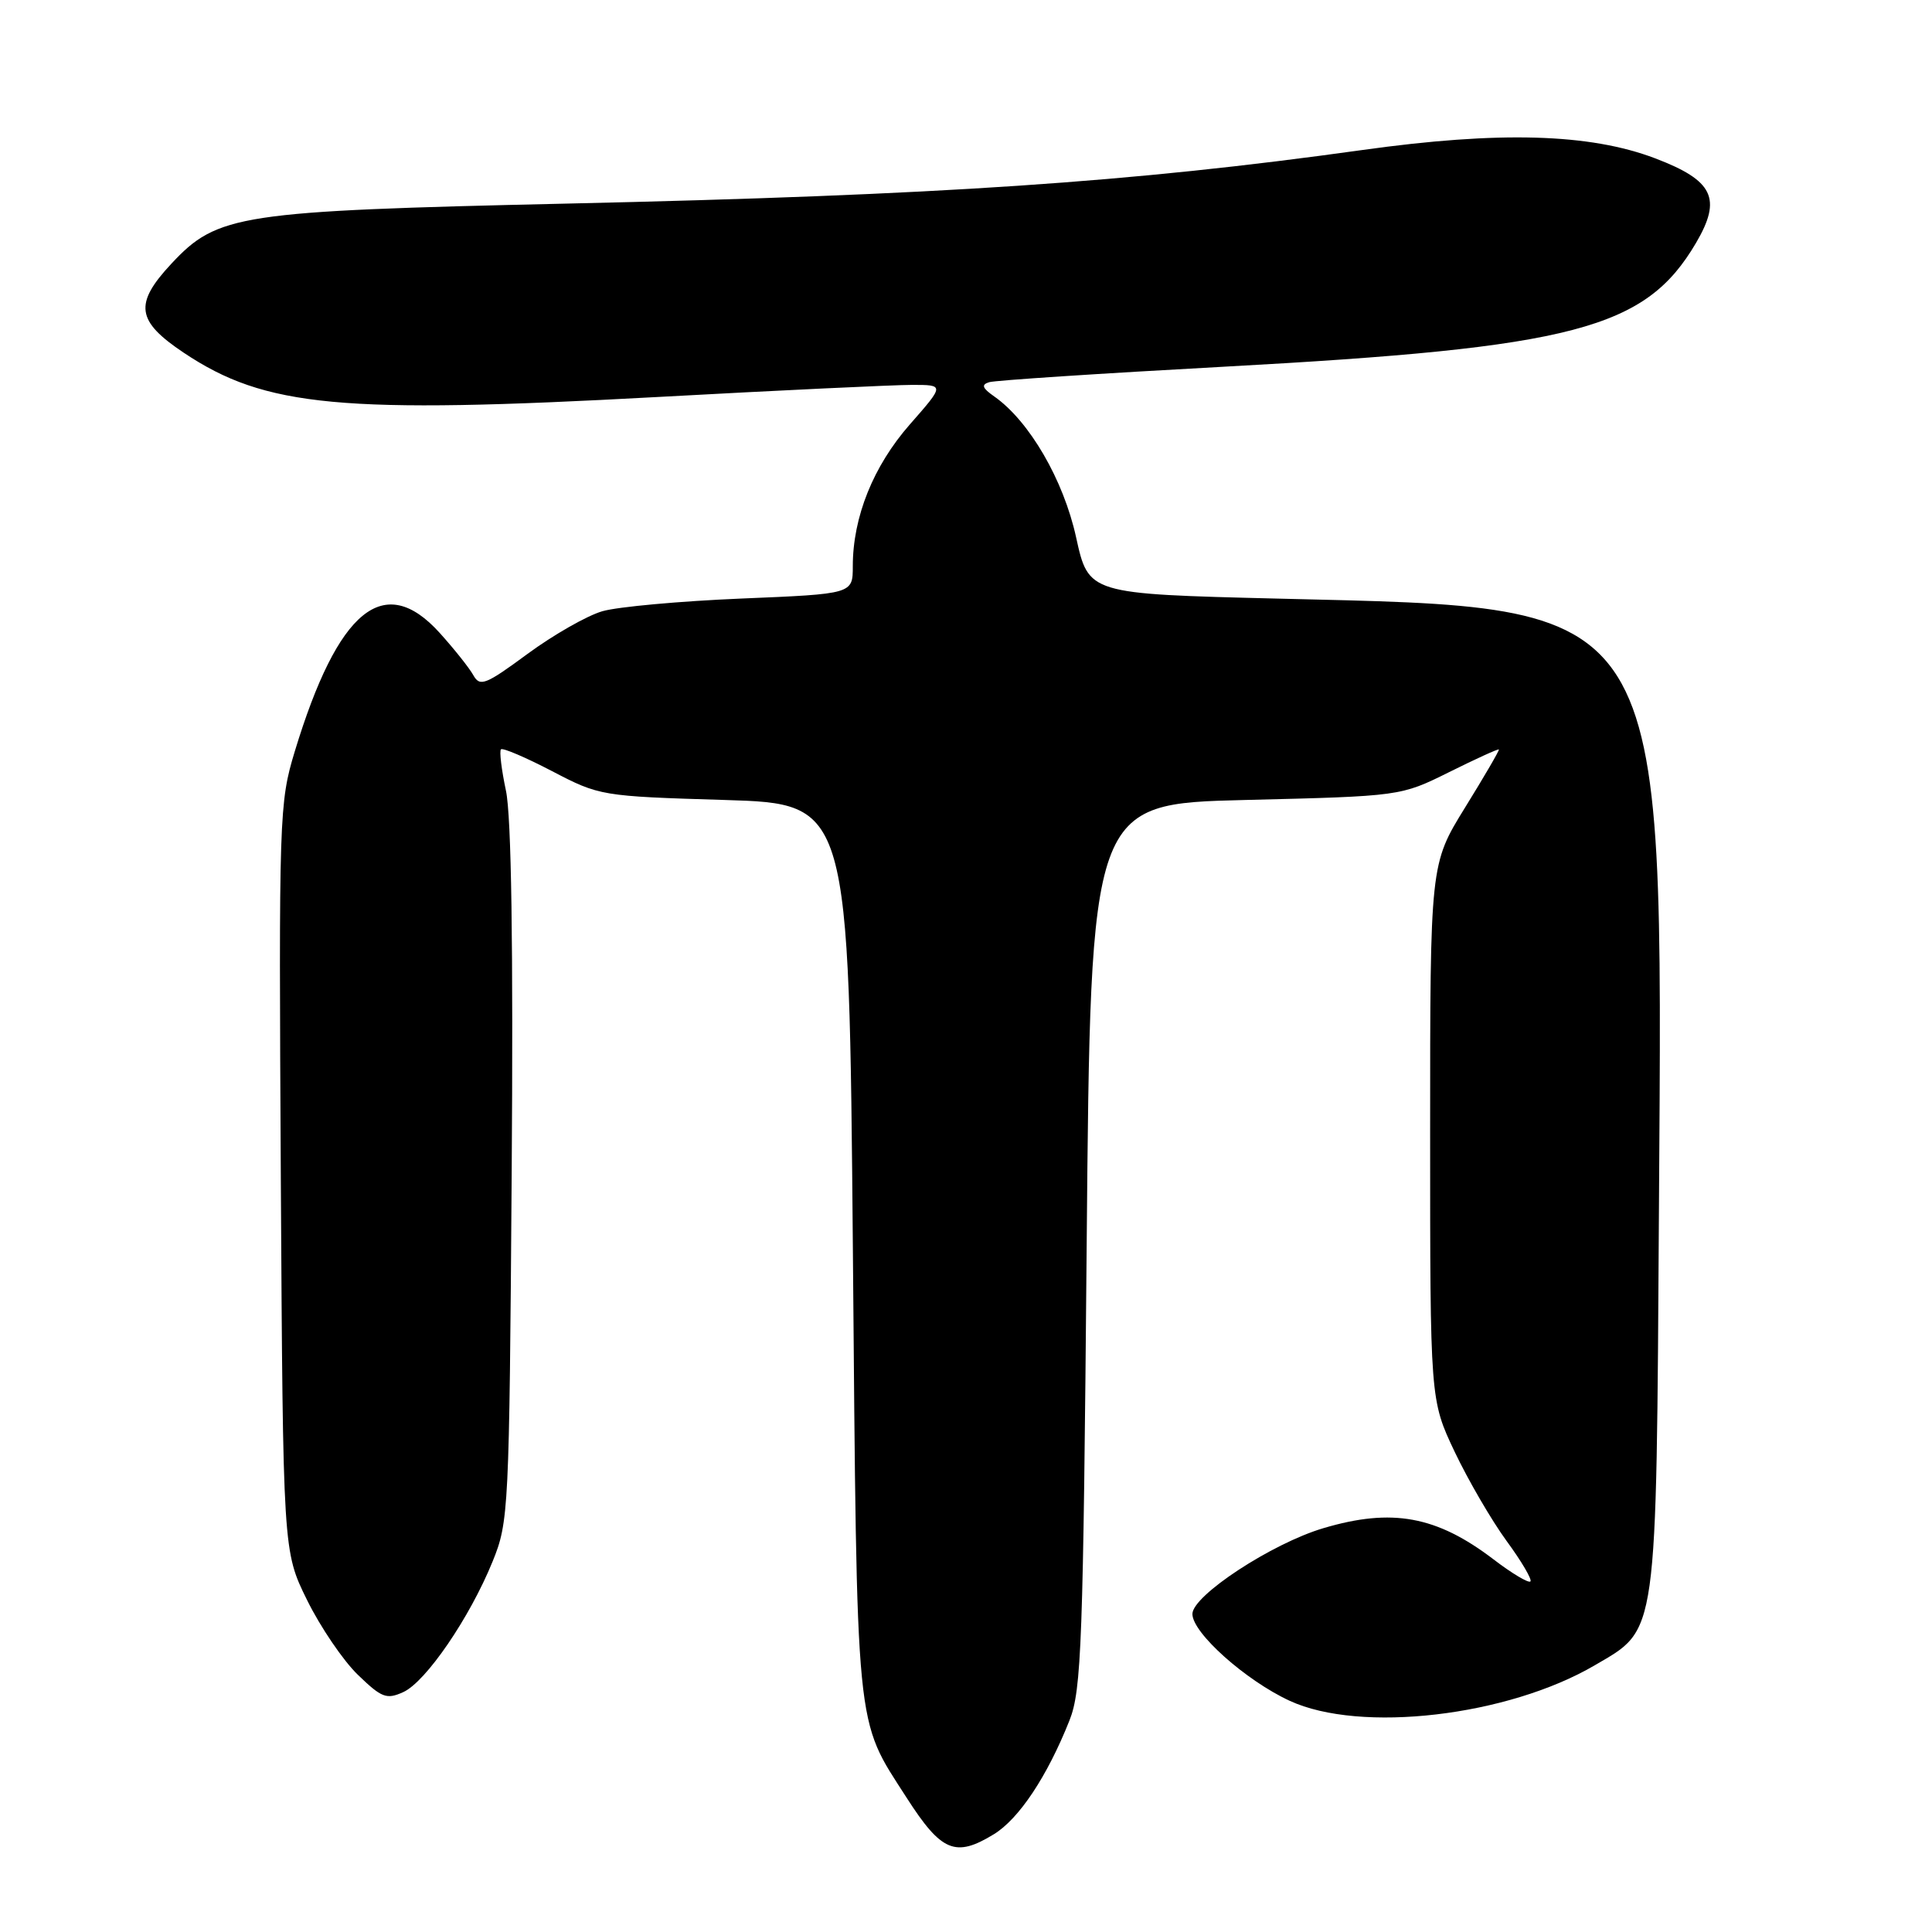 <?xml version="1.0" encoding="UTF-8" standalone="no"?>
<!DOCTYPE svg PUBLIC "-//W3C//DTD SVG 1.1//EN" "http://www.w3.org/Graphics/SVG/1.1/DTD/svg11.dtd" >
<svg xmlns="http://www.w3.org/2000/svg" xmlns:xlink="http://www.w3.org/1999/xlink" version="1.1" viewBox="0 0 256 256">
 <g >
 <path fill="currentColor"
d=" M 131.67 243.06 C 135.02 241.02 138.76 235.39 141.71 227.97 C 143.31 223.93 143.53 217.90 143.99 165.00 C 144.50 106.50 144.50 106.50 165.04 106.00 C 185.59 105.50 185.59 105.50 192.02 102.31 C 195.56 100.55 198.52 99.20 198.61 99.31 C 198.70 99.41 196.68 102.88 194.13 107.00 C 189.50 114.50 189.50 114.50 189.50 150.00 C 189.50 185.50 189.50 185.50 192.75 192.37 C 194.55 196.15 197.64 201.46 199.62 204.17 C 201.61 206.88 203.03 209.30 202.79 209.55 C 202.54 209.80 200.34 208.49 197.92 206.64 C 190.36 200.87 184.45 199.79 175.36 202.49 C 168.53 204.51 158.00 211.42 158.00 213.86 C 158.00 216.37 165.06 222.67 170.88 225.36 C 180.25 229.70 199.78 227.42 211.33 220.65 C 219.70 215.75 219.46 217.46 219.82 160.00 C 220.33 78.73 221.50 80.60 169.37 79.32 C 144.24 78.70 144.24 78.70 142.59 71.20 C 140.92 63.58 136.39 55.79 131.74 52.53 C 130.15 51.42 129.99 50.97 131.08 50.64 C 131.86 50.40 145.86 49.48 162.20 48.59 C 208.65 46.06 218.02 43.60 224.73 32.19 C 228.19 26.30 227.04 23.92 219.32 20.98 C 210.64 17.68 198.67 17.34 180.50 19.88 C 149.84 24.16 124.66 25.86 75.00 26.98 C 31.66 27.96 28.82 28.39 22.71 34.94 C 17.74 40.27 18.05 42.53 24.35 46.74 C 35.14 53.95 45.16 54.89 87.02 52.61 C 103.26 51.72 118.48 51.00 120.85 51.00 C 125.16 51.00 125.16 51.00 120.55 56.25 C 115.71 61.77 113.00 68.51 113.00 75.03 C 113.00 78.70 113.00 78.70 98.25 79.31 C 90.14 79.65 81.85 80.40 79.82 80.99 C 77.80 81.57 73.35 84.11 69.92 86.63 C 64.34 90.74 63.60 91.04 62.72 89.47 C 62.19 88.51 60.18 85.99 58.26 83.86 C 50.90 75.72 44.79 80.72 39.06 99.56 C 36.99 106.40 36.94 107.97 37.21 156.07 C 37.50 205.55 37.50 205.55 40.69 212.02 C 42.45 215.59 45.47 220.04 47.42 221.92 C 50.57 224.97 51.22 225.22 53.44 224.21 C 56.44 222.84 62.24 214.36 65.27 206.91 C 67.41 201.65 67.48 200.21 67.80 155.66 C 68.02 125.27 67.76 108.12 67.04 104.77 C 66.45 101.98 66.15 99.52 66.38 99.29 C 66.61 99.06 69.66 100.36 73.15 102.18 C 79.43 105.46 79.69 105.51 96.00 106.00 C 112.50 106.50 112.50 106.50 113.01 165.50 C 113.57 230.58 113.27 227.51 120.14 238.22 C 124.74 245.38 126.59 246.16 131.67 243.06 Z "/>
</g>
</svg>